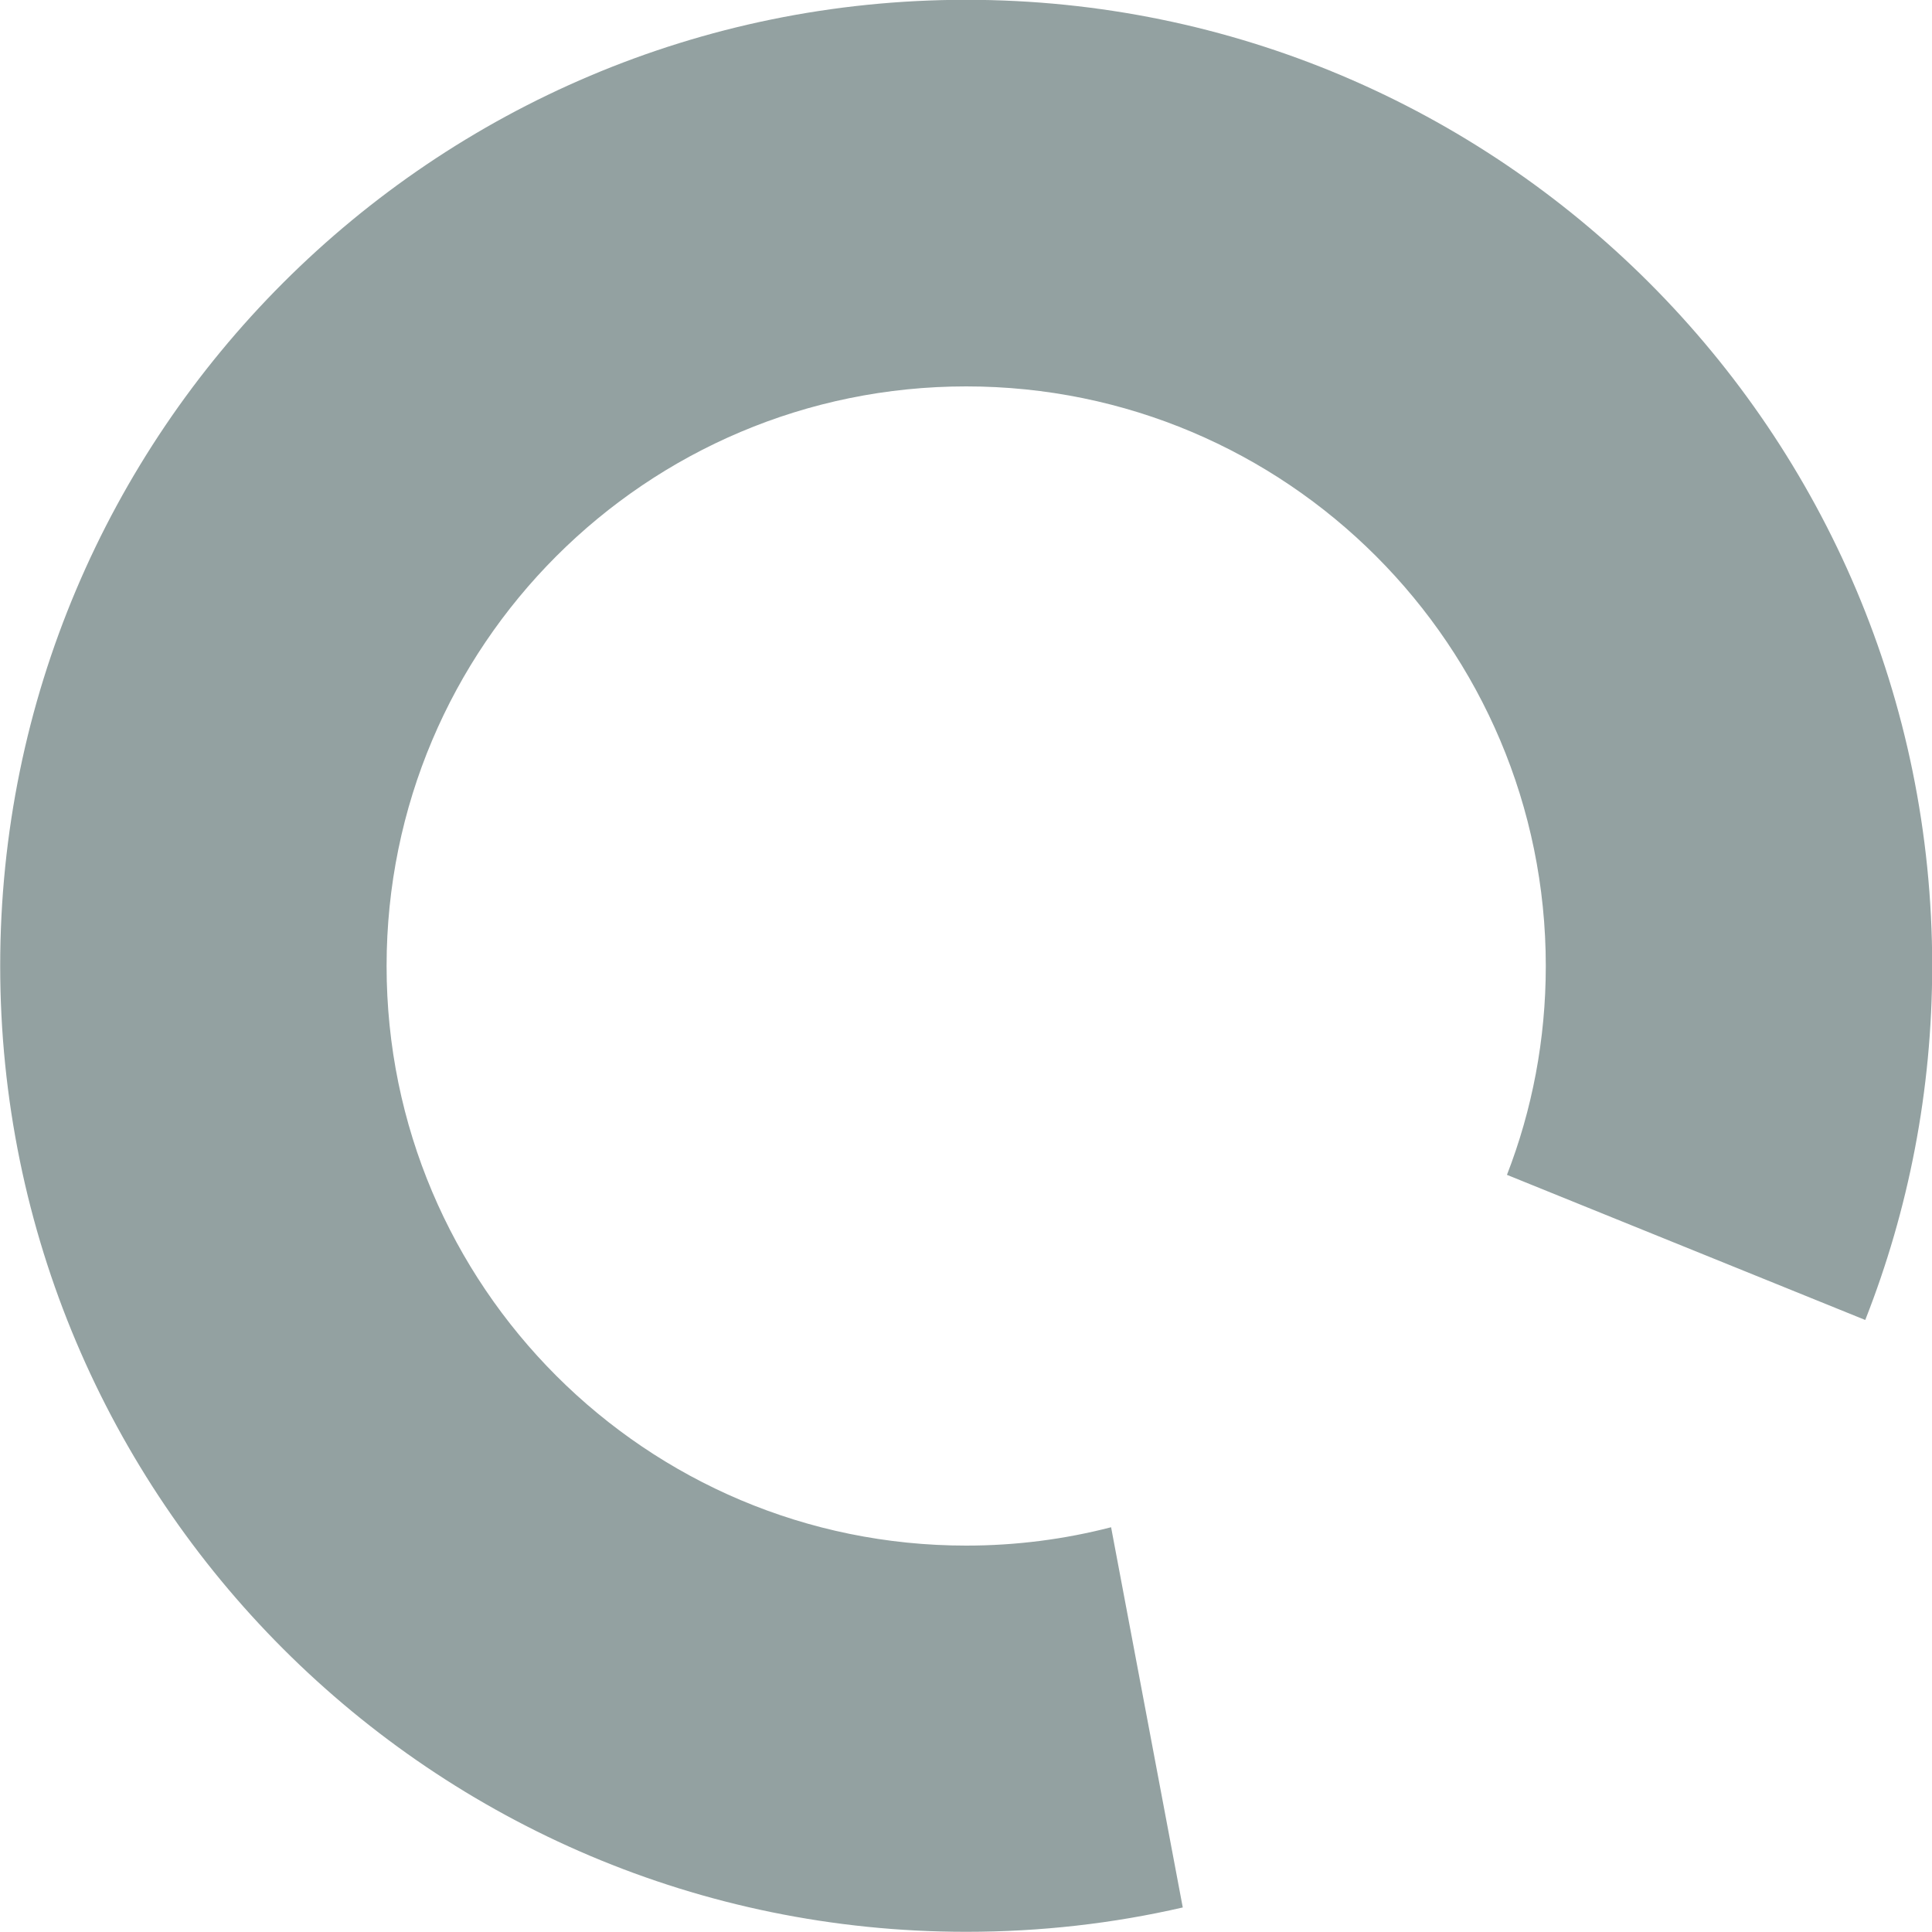 <svg height="10" viewBox="0 0 10 10" width="10" xmlns="http://www.w3.org/2000/svg"><path d="m9.654 6.832-1.854-.751c.13-.335.201-.7.201-1.081 0-1.657-1.343-3-3-3s-3 1.343-3 3 1.343 3 3 3c.259 0 .51-.033.75-.095l.371 1.968c-.36.083-.736.126-1.121.126-2.761 0-5-2.239-5-5s2.239-5 5-5 5 2.239 5 5c0 .647-.123 1.265-.346 1.832z" fill="#93a1a1" fill-rule="evenodd"/></svg>
